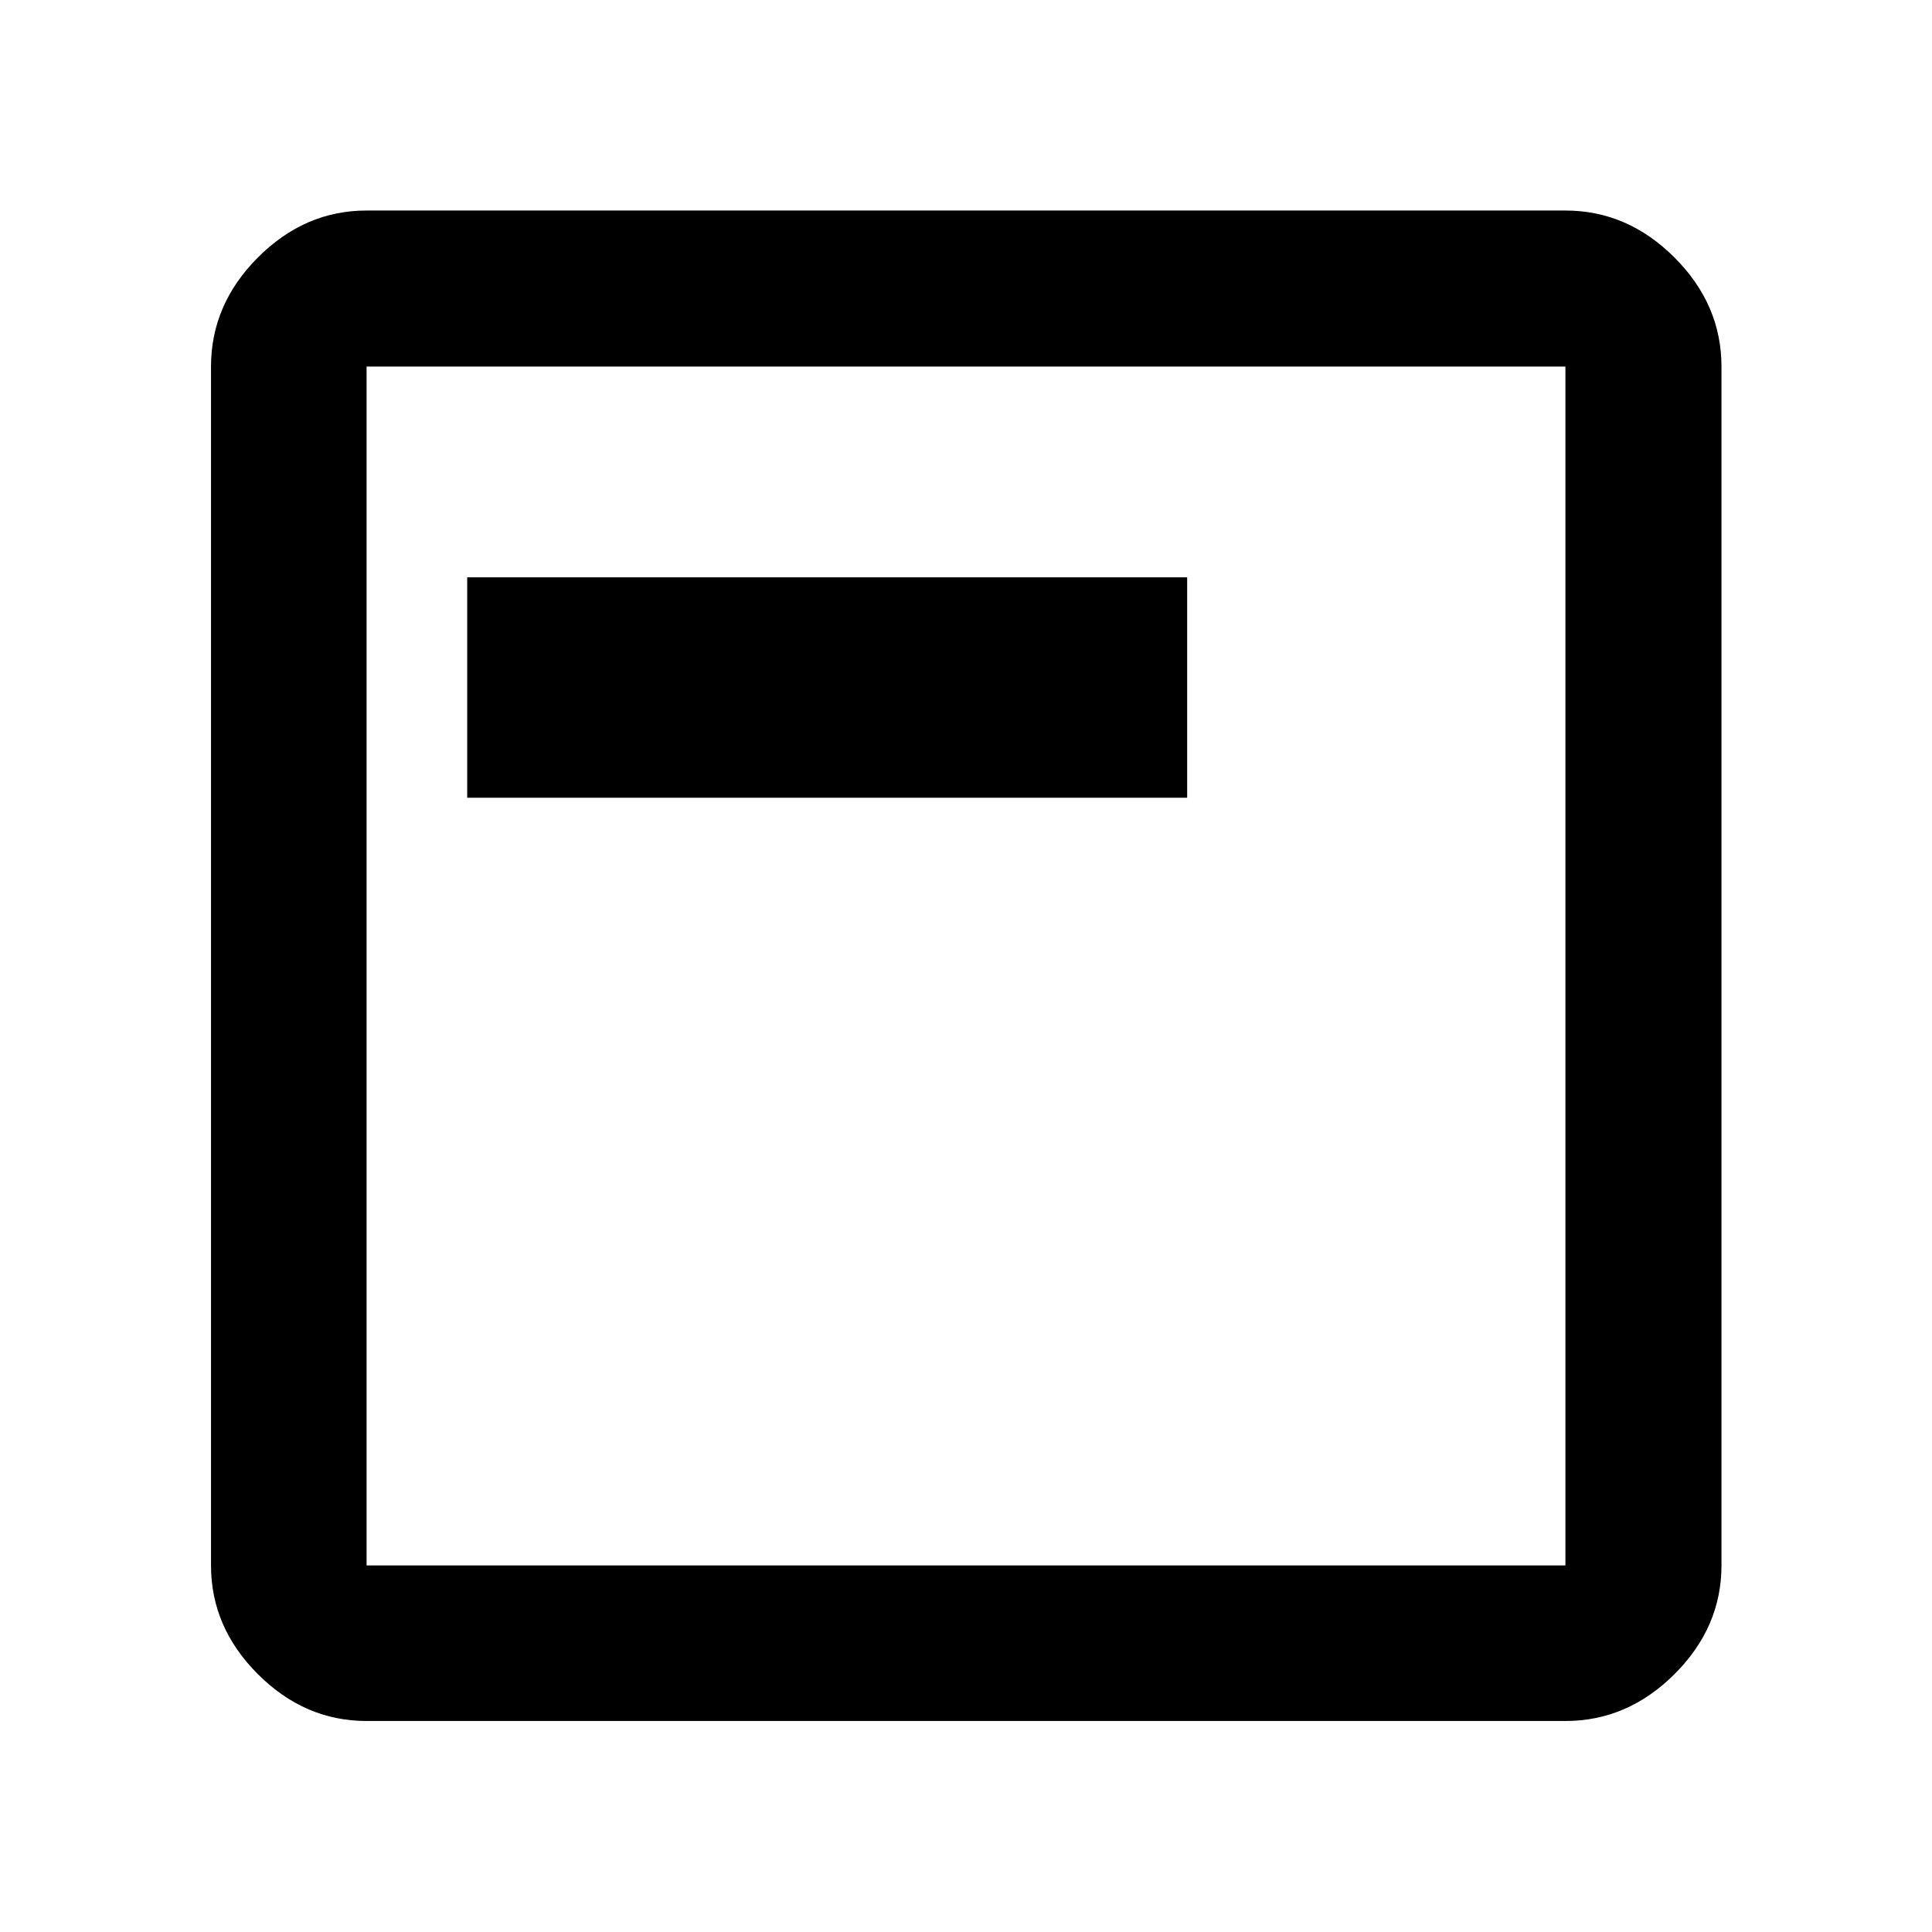 <svg xmlns="http://www.w3.org/2000/svg" height="48" viewBox="0 -960 960 960" width="48"><path d="M232.152-563.609h357.739V-673.13H232.152v109.521Zm-50 458.761q-30.745 0-54.025-23.279-23.279-23.28-23.279-54.025v-595.696q0-30.844 23.279-54.194 23.28-23.349 54.025-23.349h595.696q30.844 0 54.194 23.349 23.349 23.35 23.349 54.194v595.696q0 30.745-23.349 54.025-23.35 23.279-54.194 23.279H182.152Zm0-77.304h595.696v-595.696H182.152v595.696Zm0-595.696v595.696-595.696Z"/></svg>